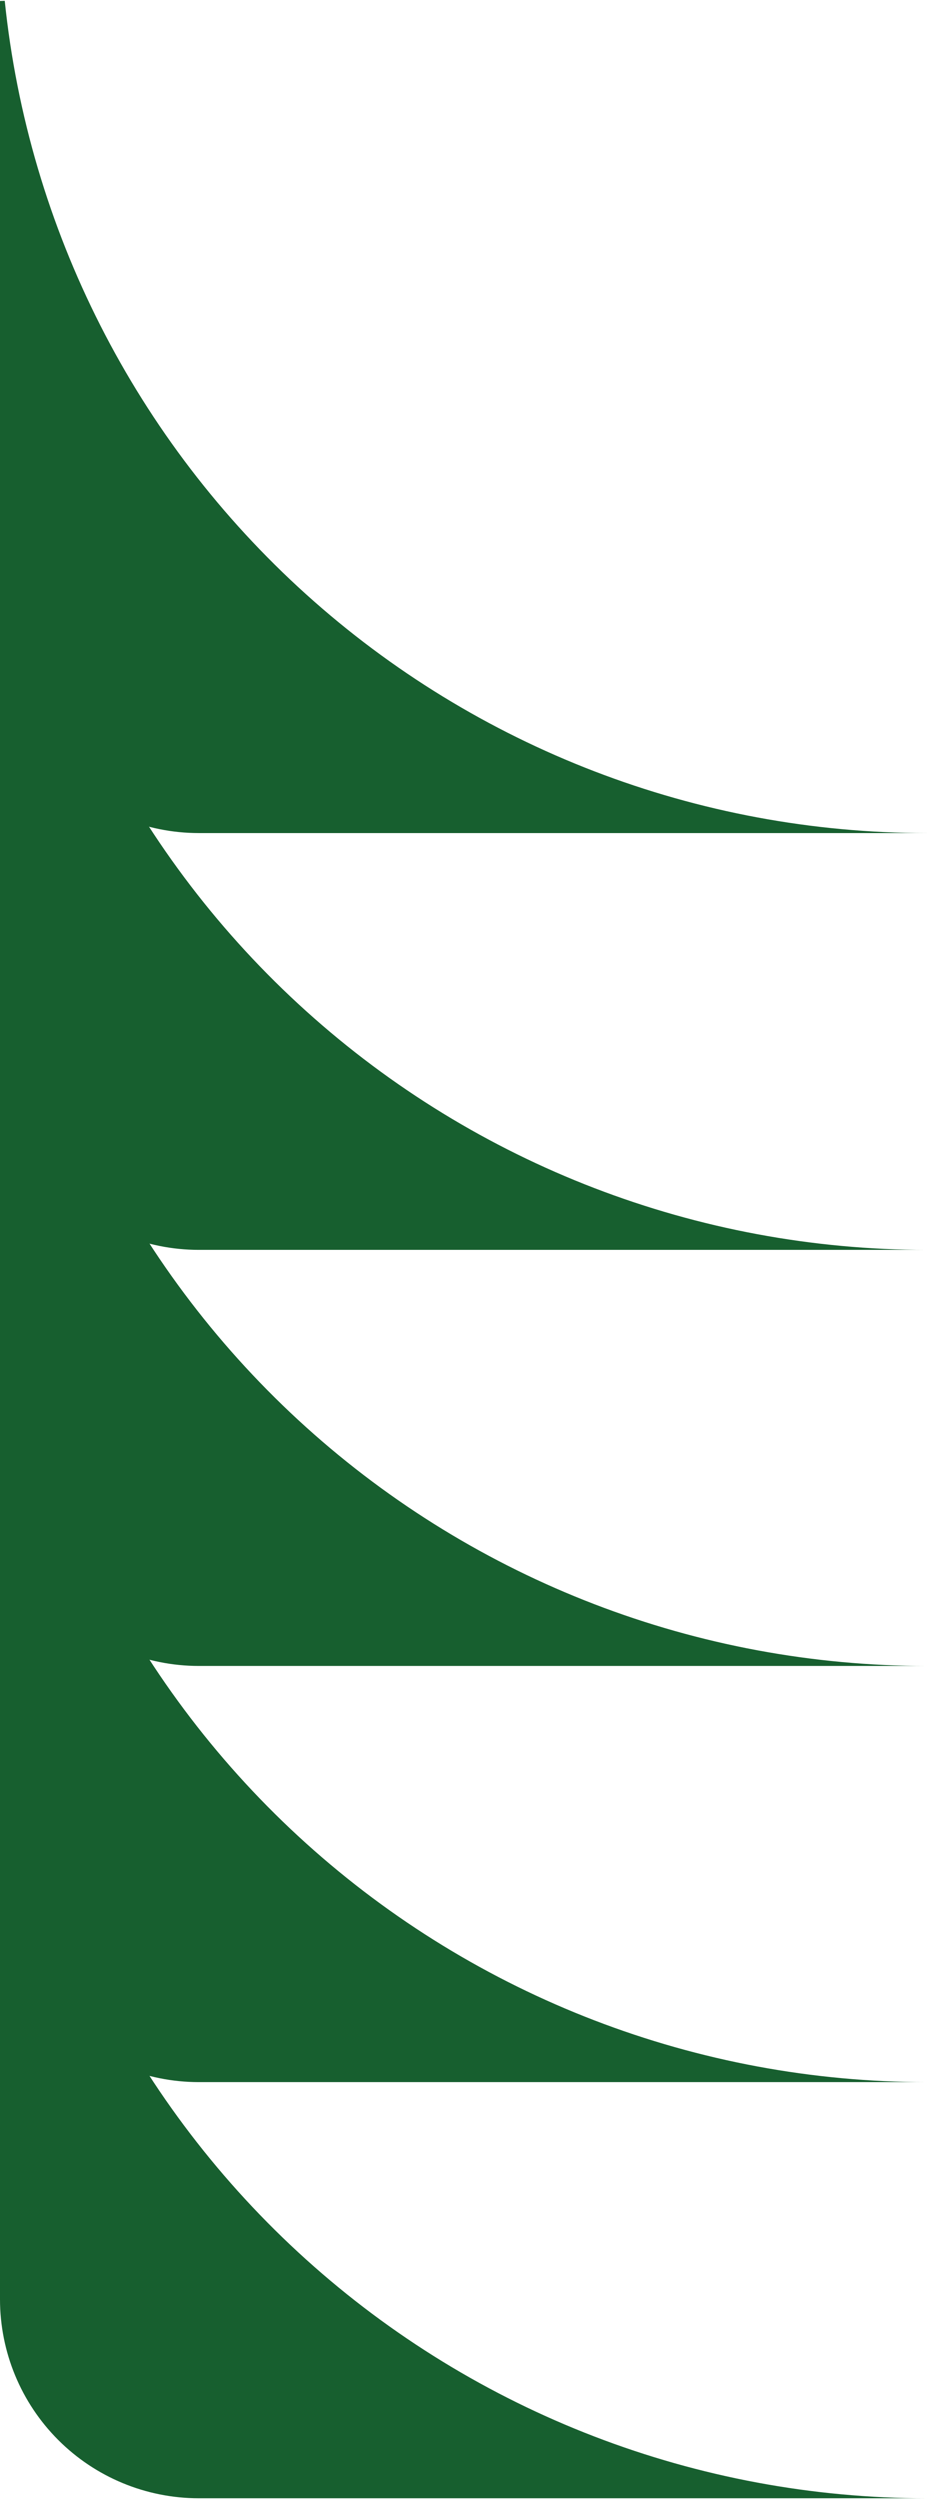 <svg width="177" height="477" viewBox="0 0 177 477" fill="none" xmlns="http://www.w3.org/2000/svg">
<path d="M0.905 317.852C5.417 361.414 25.916 401.757 58.44 431.086C90.964 460.416 133.205 476.649 177 476.65L37.952 476.65C27.885 476.646 18.232 472.645 11.115 465.525C3.998 458.406 -1.8755e-06 448.751 -1.65954e-06 438.684L-6.9401e-06 317.879L0.905 317.852Z" fill="#175F2F"/>
<path d="M0.905 238.466C5.421 282.026 25.921 322.366 58.444 351.693C90.968 381.019 133.207 397.251 177 397.251L37.952 397.251C27.885 397.248 18.232 393.246 11.115 386.126C3.998 379.007 -1.8755e-06 369.352 -1.65954e-06 359.285L-6.9395e-06 238.494L0.905 238.466Z" fill="#175F2F"/>
<path d="M0.905 159.066C5.421 202.626 25.921 242.966 58.444 272.293C90.968 301.619 133.207 317.851 177 317.851L37.952 317.851C27.885 317.847 18.232 313.846 11.115 306.726C3.998 299.607 -1.8755e-06 289.952 -1.65954e-06 279.885L-6.9395e-06 159.094L0.905 159.066Z" fill="#175F2F"/>
<path d="M0.905 79.667C5.42 123.228 25.92 163.57 58.443 192.899C90.967 222.227 133.206 238.462 177 238.466L37.952 238.466C27.885 238.462 18.232 234.46 11.115 227.341C3.998 220.221 -1.8755e-06 210.567 -1.65954e-06 200.5L-6.9401e-06 79.695L0.905 79.667Z" fill="#175F2F"/>
<path d="M0.905 0.159C5.421 43.719 25.921 84.059 58.444 113.385C90.968 142.712 133.207 158.943 177 158.944L37.952 158.944C27.885 158.94 18.232 154.939 11.115 147.819C3.998 140.699 -1.8755e-06 131.045 -1.65954e-06 120.978L-6.9395e-06 0.187L0.905 0.159Z" fill="#175F2F"/>
</svg>
